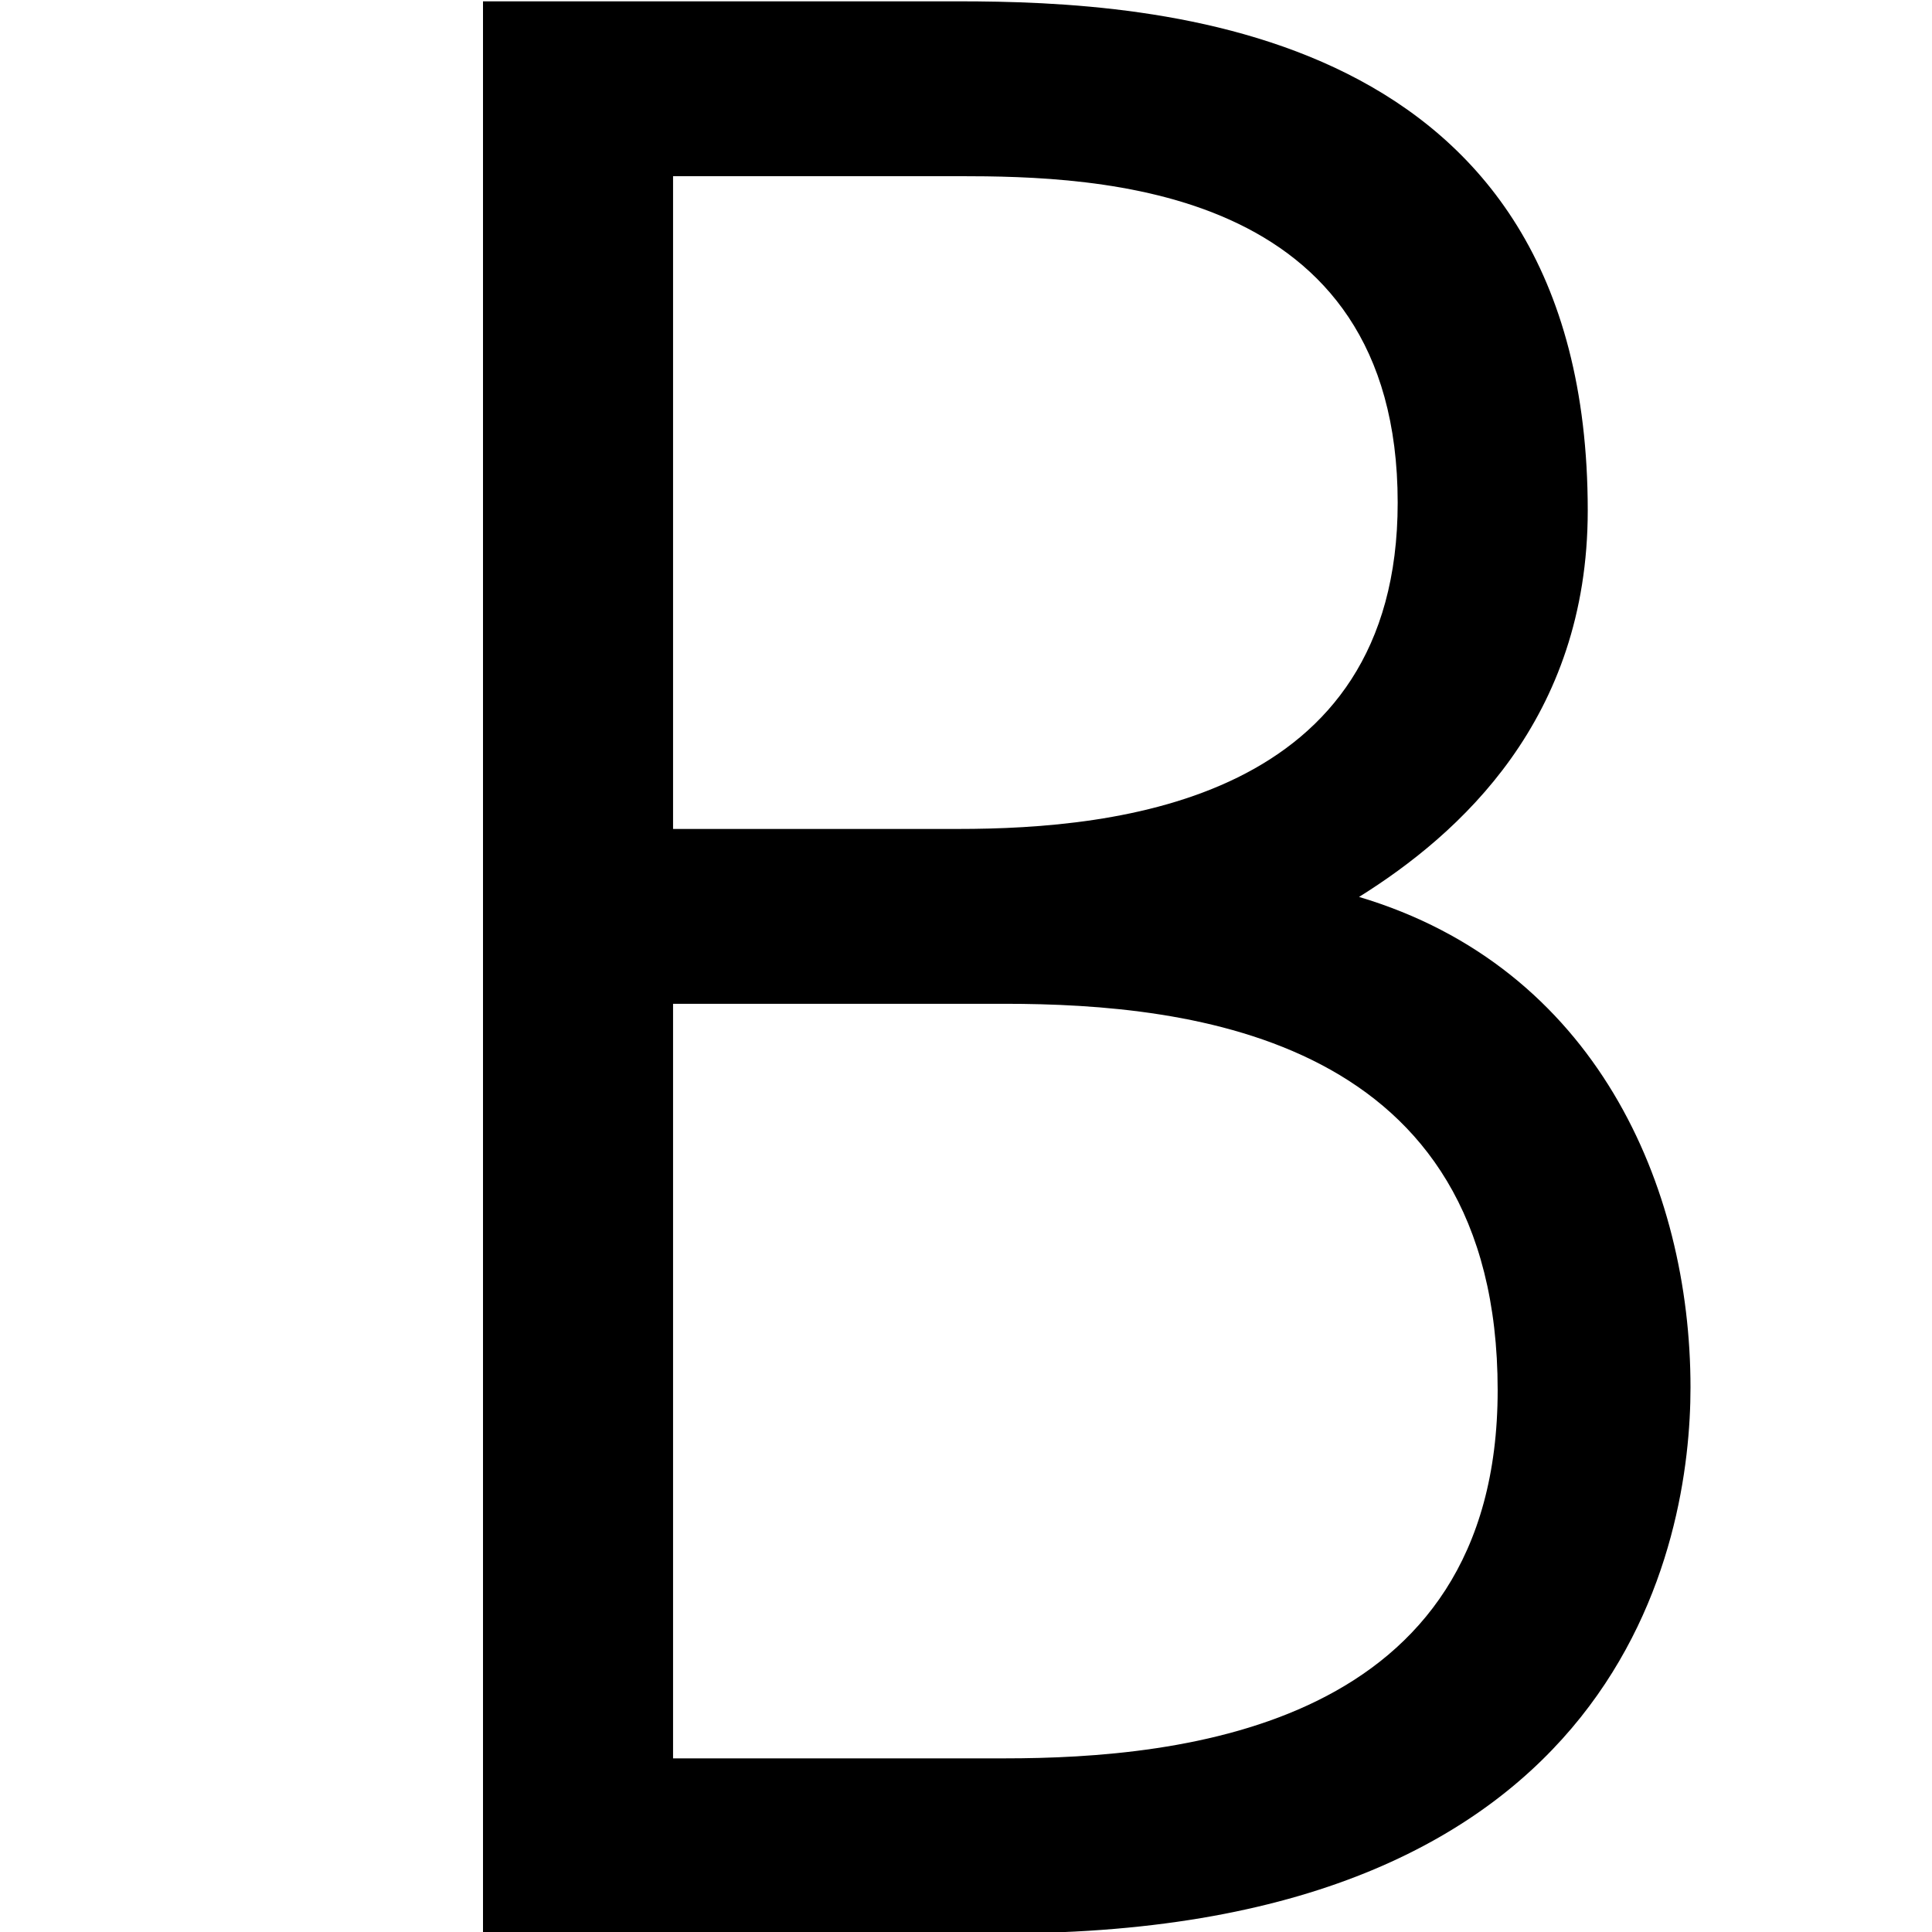 <?xml version="1.0" encoding="utf-8"?>
<!-- Generator: Adobe Illustrator 16.0.4, SVG Export Plug-In . SVG Version: 6.00 Build 0)  -->
<!DOCTYPE svg PUBLIC "-//W3C//DTD SVG 1.1//EN" "http://www.w3.org/Graphics/SVG/1.1/DTD/svg11.dtd">
<svg version="1.1" id="图层_1" xmlns="http://www.w3.org/2000/svg" xmlns:xlink="http://www.w3.org/1999/xlink" x="0px" y="0px"
	 width="16px" height="16px" viewBox="0 0 16 16" enable-background="new 0 0 16 16" xml:space="preserve">
<circle fill="#E3007F" cx="2" cy="-2" r="2"/>
<g>
	<rect opacity="0" fill="none" stroke="#231815" stroke-miterlimit="10" width="16" height="16"/>
	<path d="M4,0.011h3.936c1.639,0,5.213,0.193,5.213,4.217c0,1.729-1.063,2.681-1.894,3.2C13.213,8.011,14,9.826,14,11.491
		c0,1.256-0.532,4.52-5.681,4.52H4V0.011z M7.936,6.865c1.319,0,3.639-0.237,3.639-2.702c0-2.64-2.489-2.704-3.639-2.704H5.574
		v5.406H7.936z M8.319,14.562c1.468,0,4.084-0.26,4.084-3.049c0-2.92-2.531-3.2-4.084-3.2H5.574v6.249H8.319z"/>
</g>
</svg>
